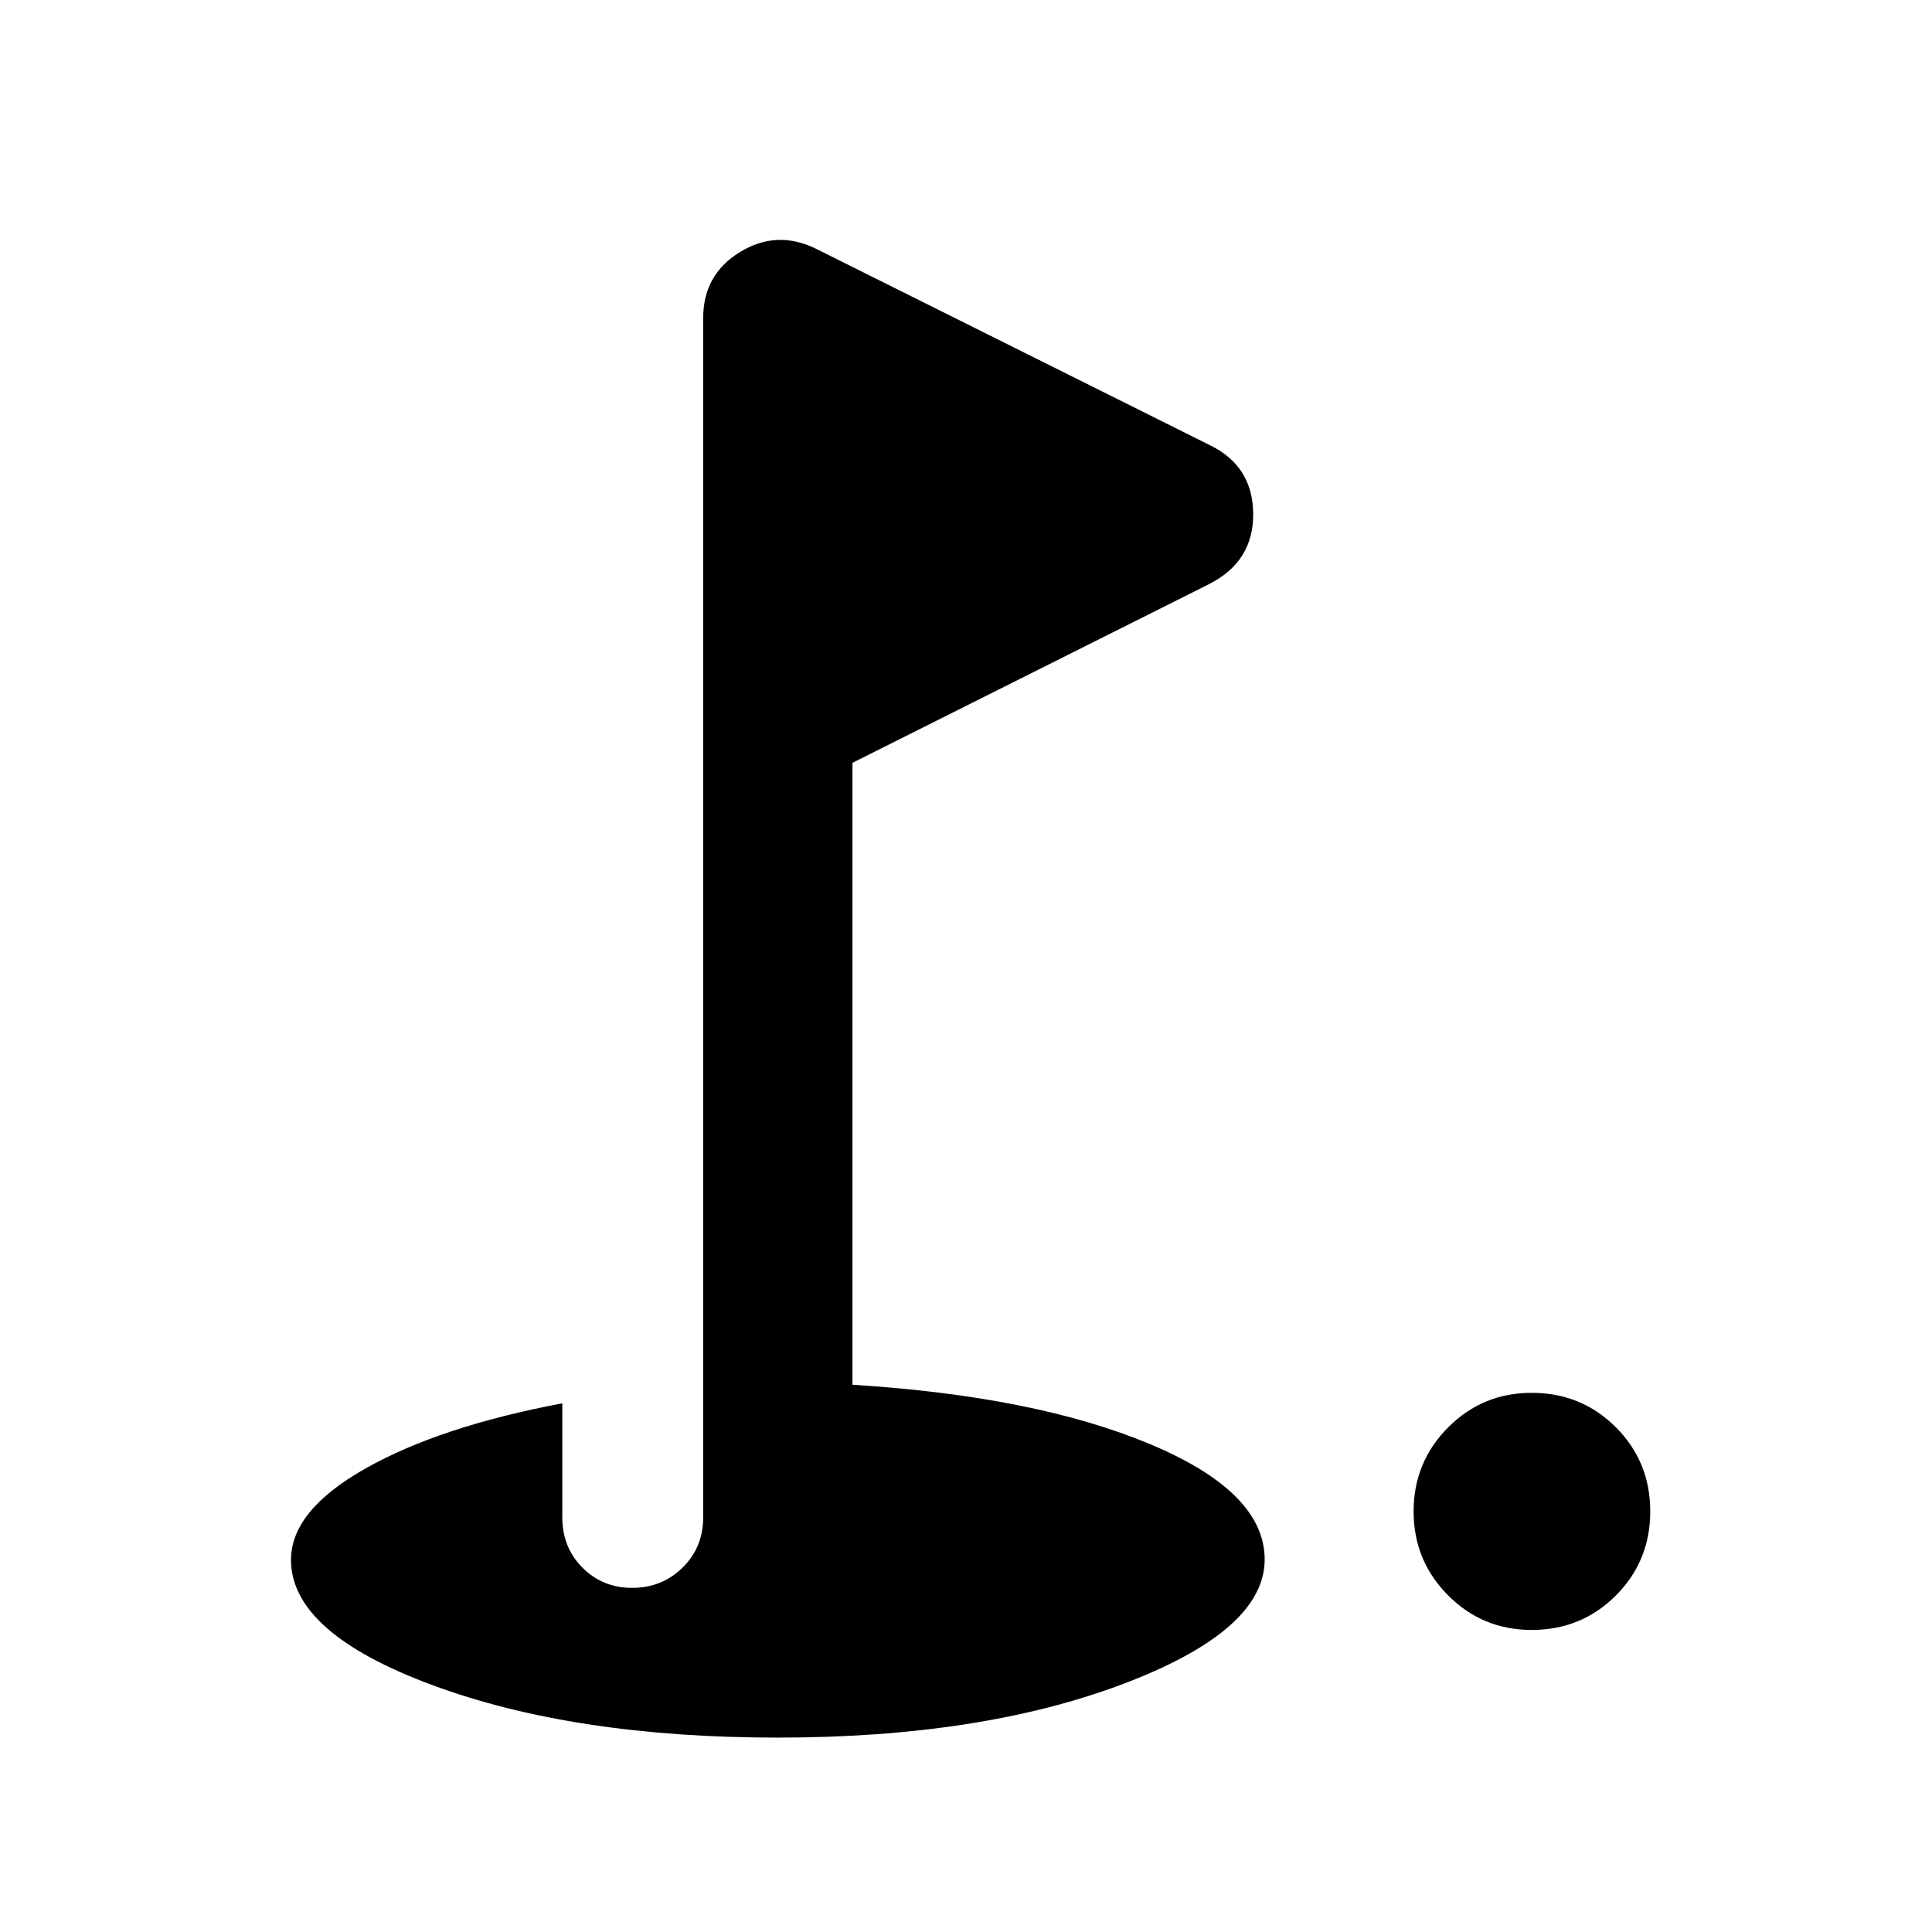 <svg xmlns="http://www.w3.org/2000/svg" height="20" viewBox="0 -960 960 960" width="20"><path d="M761.09-150.09q-24.47 0-41.57-17.22-17.11-17.22-17.11-41.69t17.11-41.69q17.1-17.22 41.57-17.22 24.7 0 41.81 17.1Q820-233.71 820-209t-17.1 41.81q-17.11 17.1-41.81 17.1ZM386.5-96.59q-101.11 0-171.51-26.04-70.4-26.04-70.4-62.28 0-24.52 37.06-45.44 37.07-20.91 97.76-32.35v56.7q0 14.87 9.99 24.94Q299.39-171 314.15-171t25.01-10.06q10.25-10.07 10.25-24.94v-595.96q0-21.62 18.26-32.78 18.26-11.17 37.63-1.74l195.92 97.7q21.37 10.45 21.49 34.17.12 23.72-21.99 34.89l-177.13 88.76v309.03q91.13 5.71 147.98 29.56 56.84 23.84 56.84 57.26 0 35.28-70.46 61.9-70.47 26.62-171.45 26.62Z"/></svg>